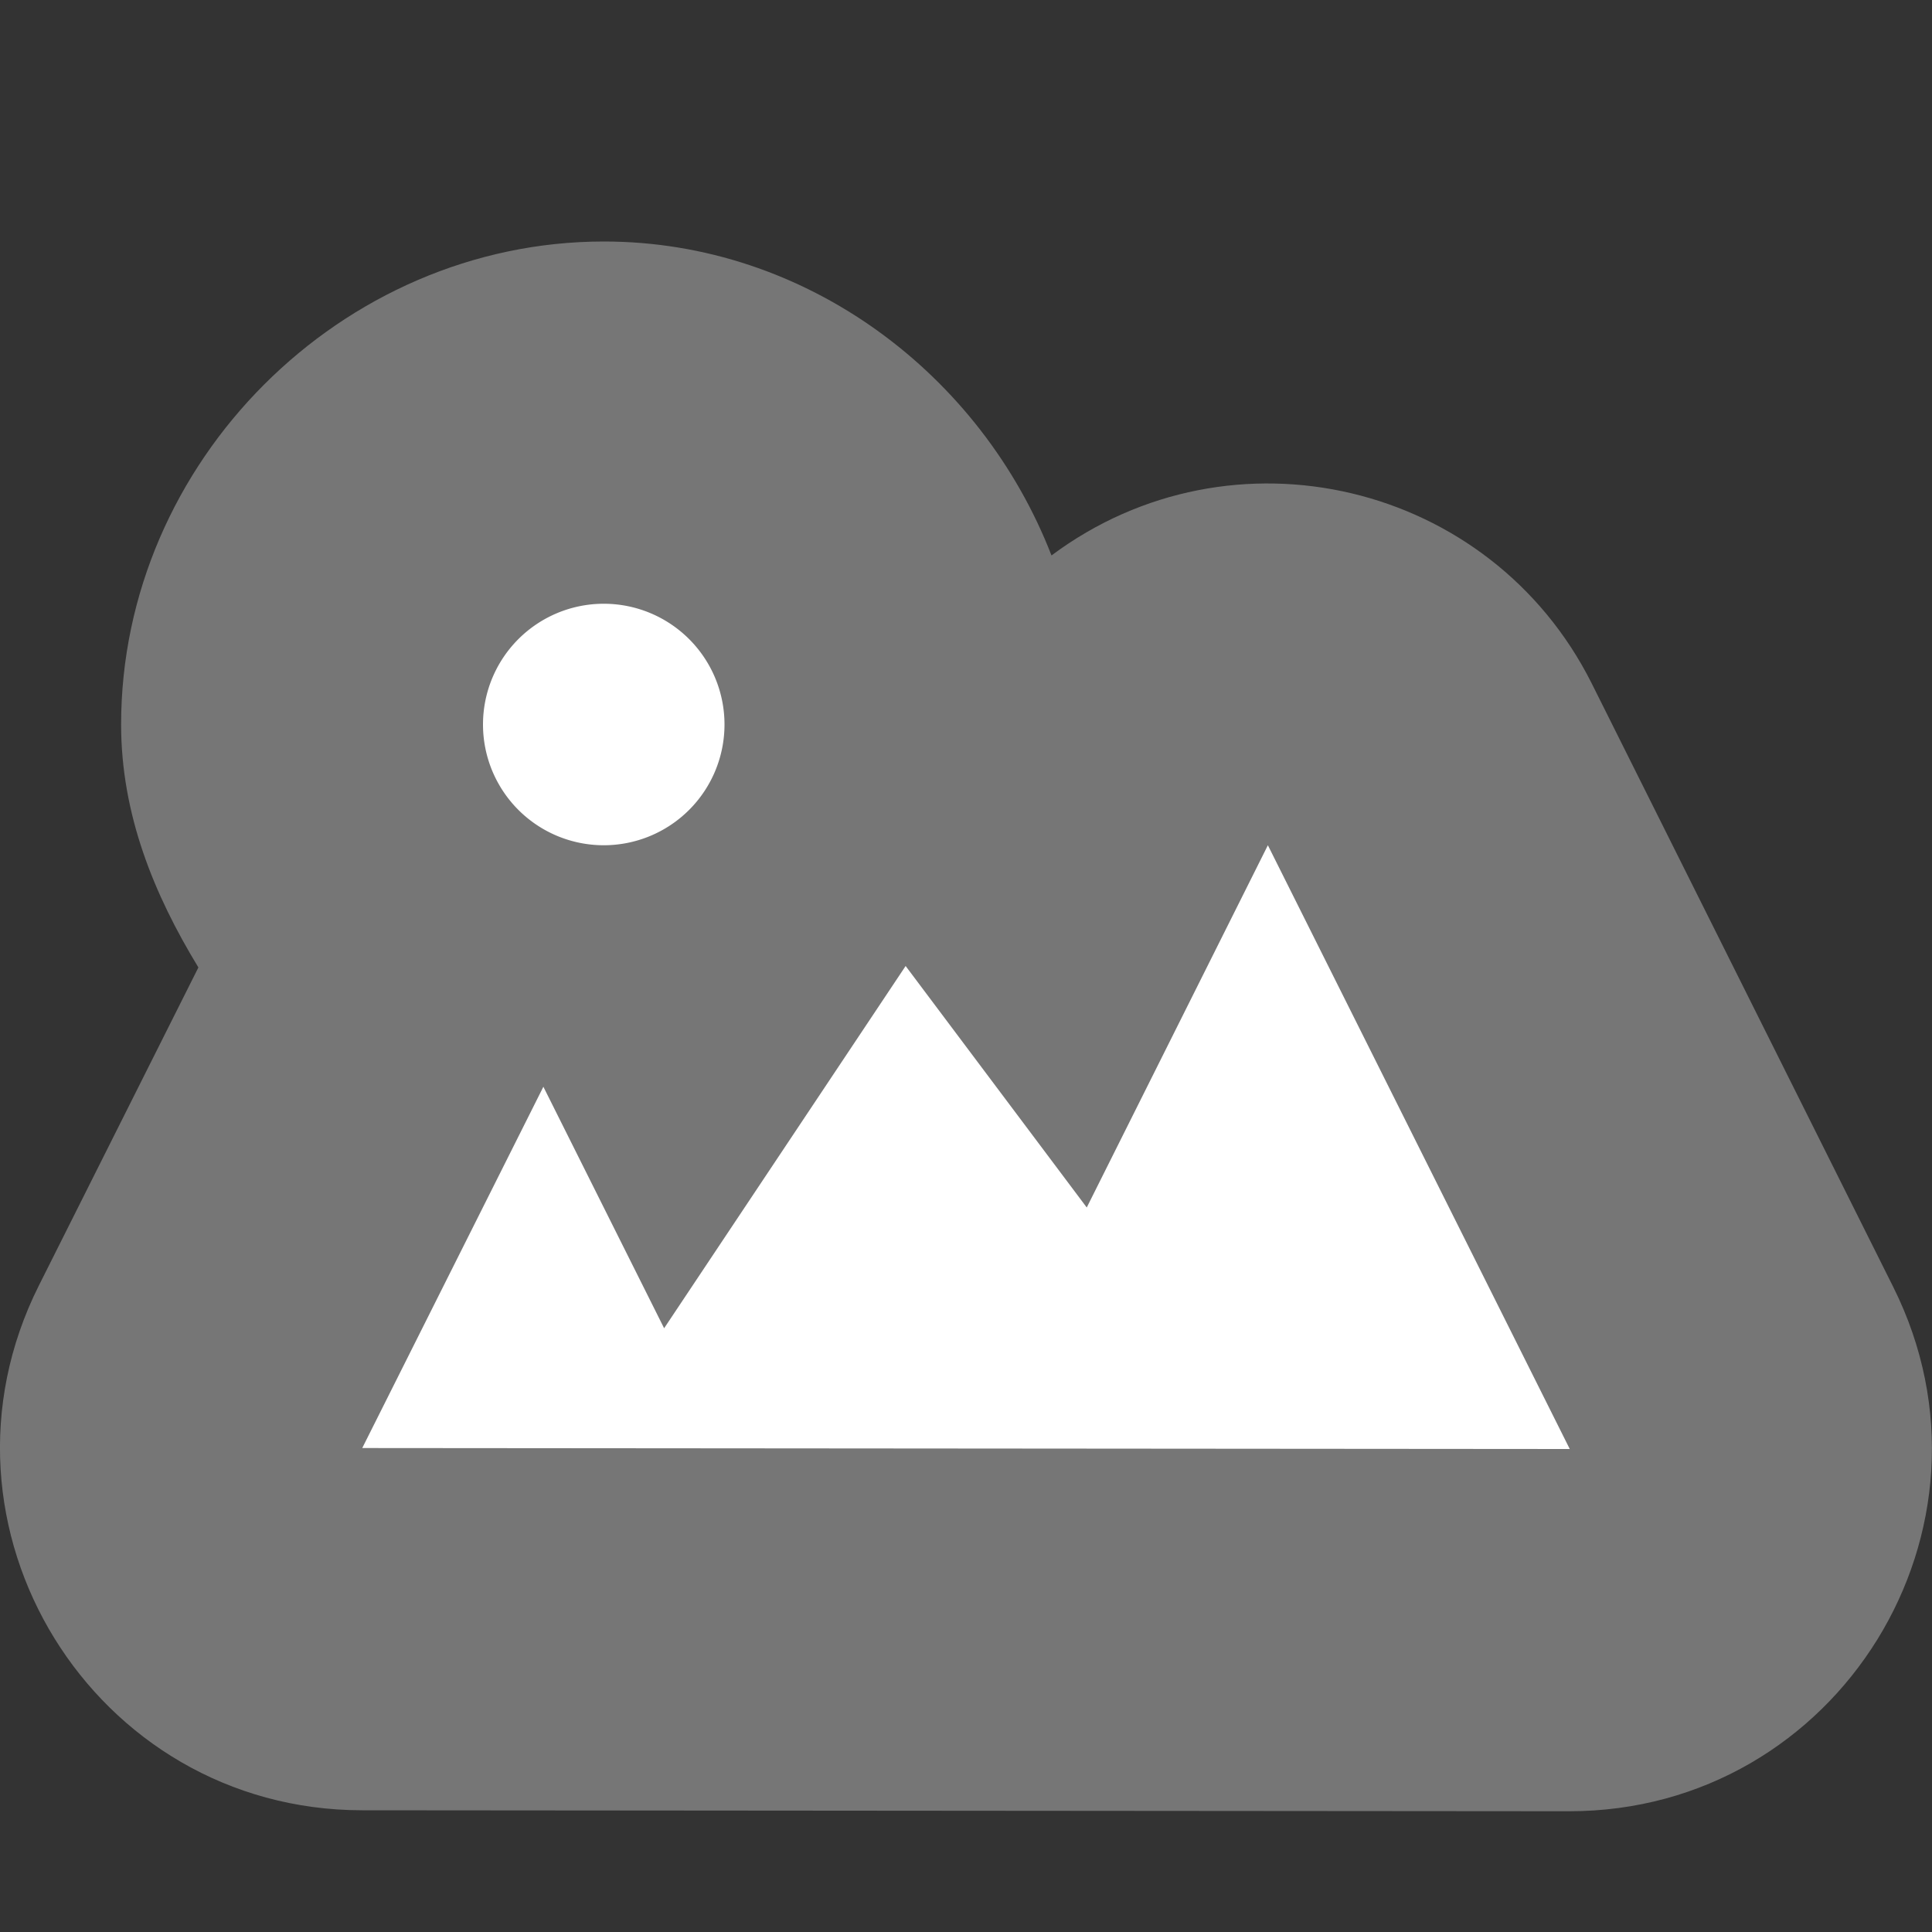 <svg xmlns="http://www.w3.org/2000/svg" width="16" height="16" version="1.1" viewBox="0 0 16 16">
 <rect x="0" y="0" width="16" height="16" fill="#333333" stroke="none"/>
 <path style="fill:#767676" d="m 5.001,2 c -2.173,0 -3.998,1.826 -3.998,4 0,0.744 0.272,1.408 0.64,2.012 L 0.321,10.648 c -0.998,1.994 0.45,4.342 2.678,4.344 l 9.996,0.008 c 2.23,0.001 3.681,-2.346 2.684,-4.342 L 13.181,5.658 C 12.343,3.99 10.204,3.484 8.708,4.6 8.126,3.101 6.68,2 5.001,2 Z"/>
 <path style="fill:#ffffff" d="m 5,5 a 1,1 0 0 0 -1,1 1,1 0 0 0 1,1 1,1 0 0 0 1,-1 1,1 0 0 0 -1,-1 z m 5.5,2 -1.5,3 -1.5,-2 -2,3 -1,-2 -1.5,2.992 10,0.008 z"/>
</svg>
